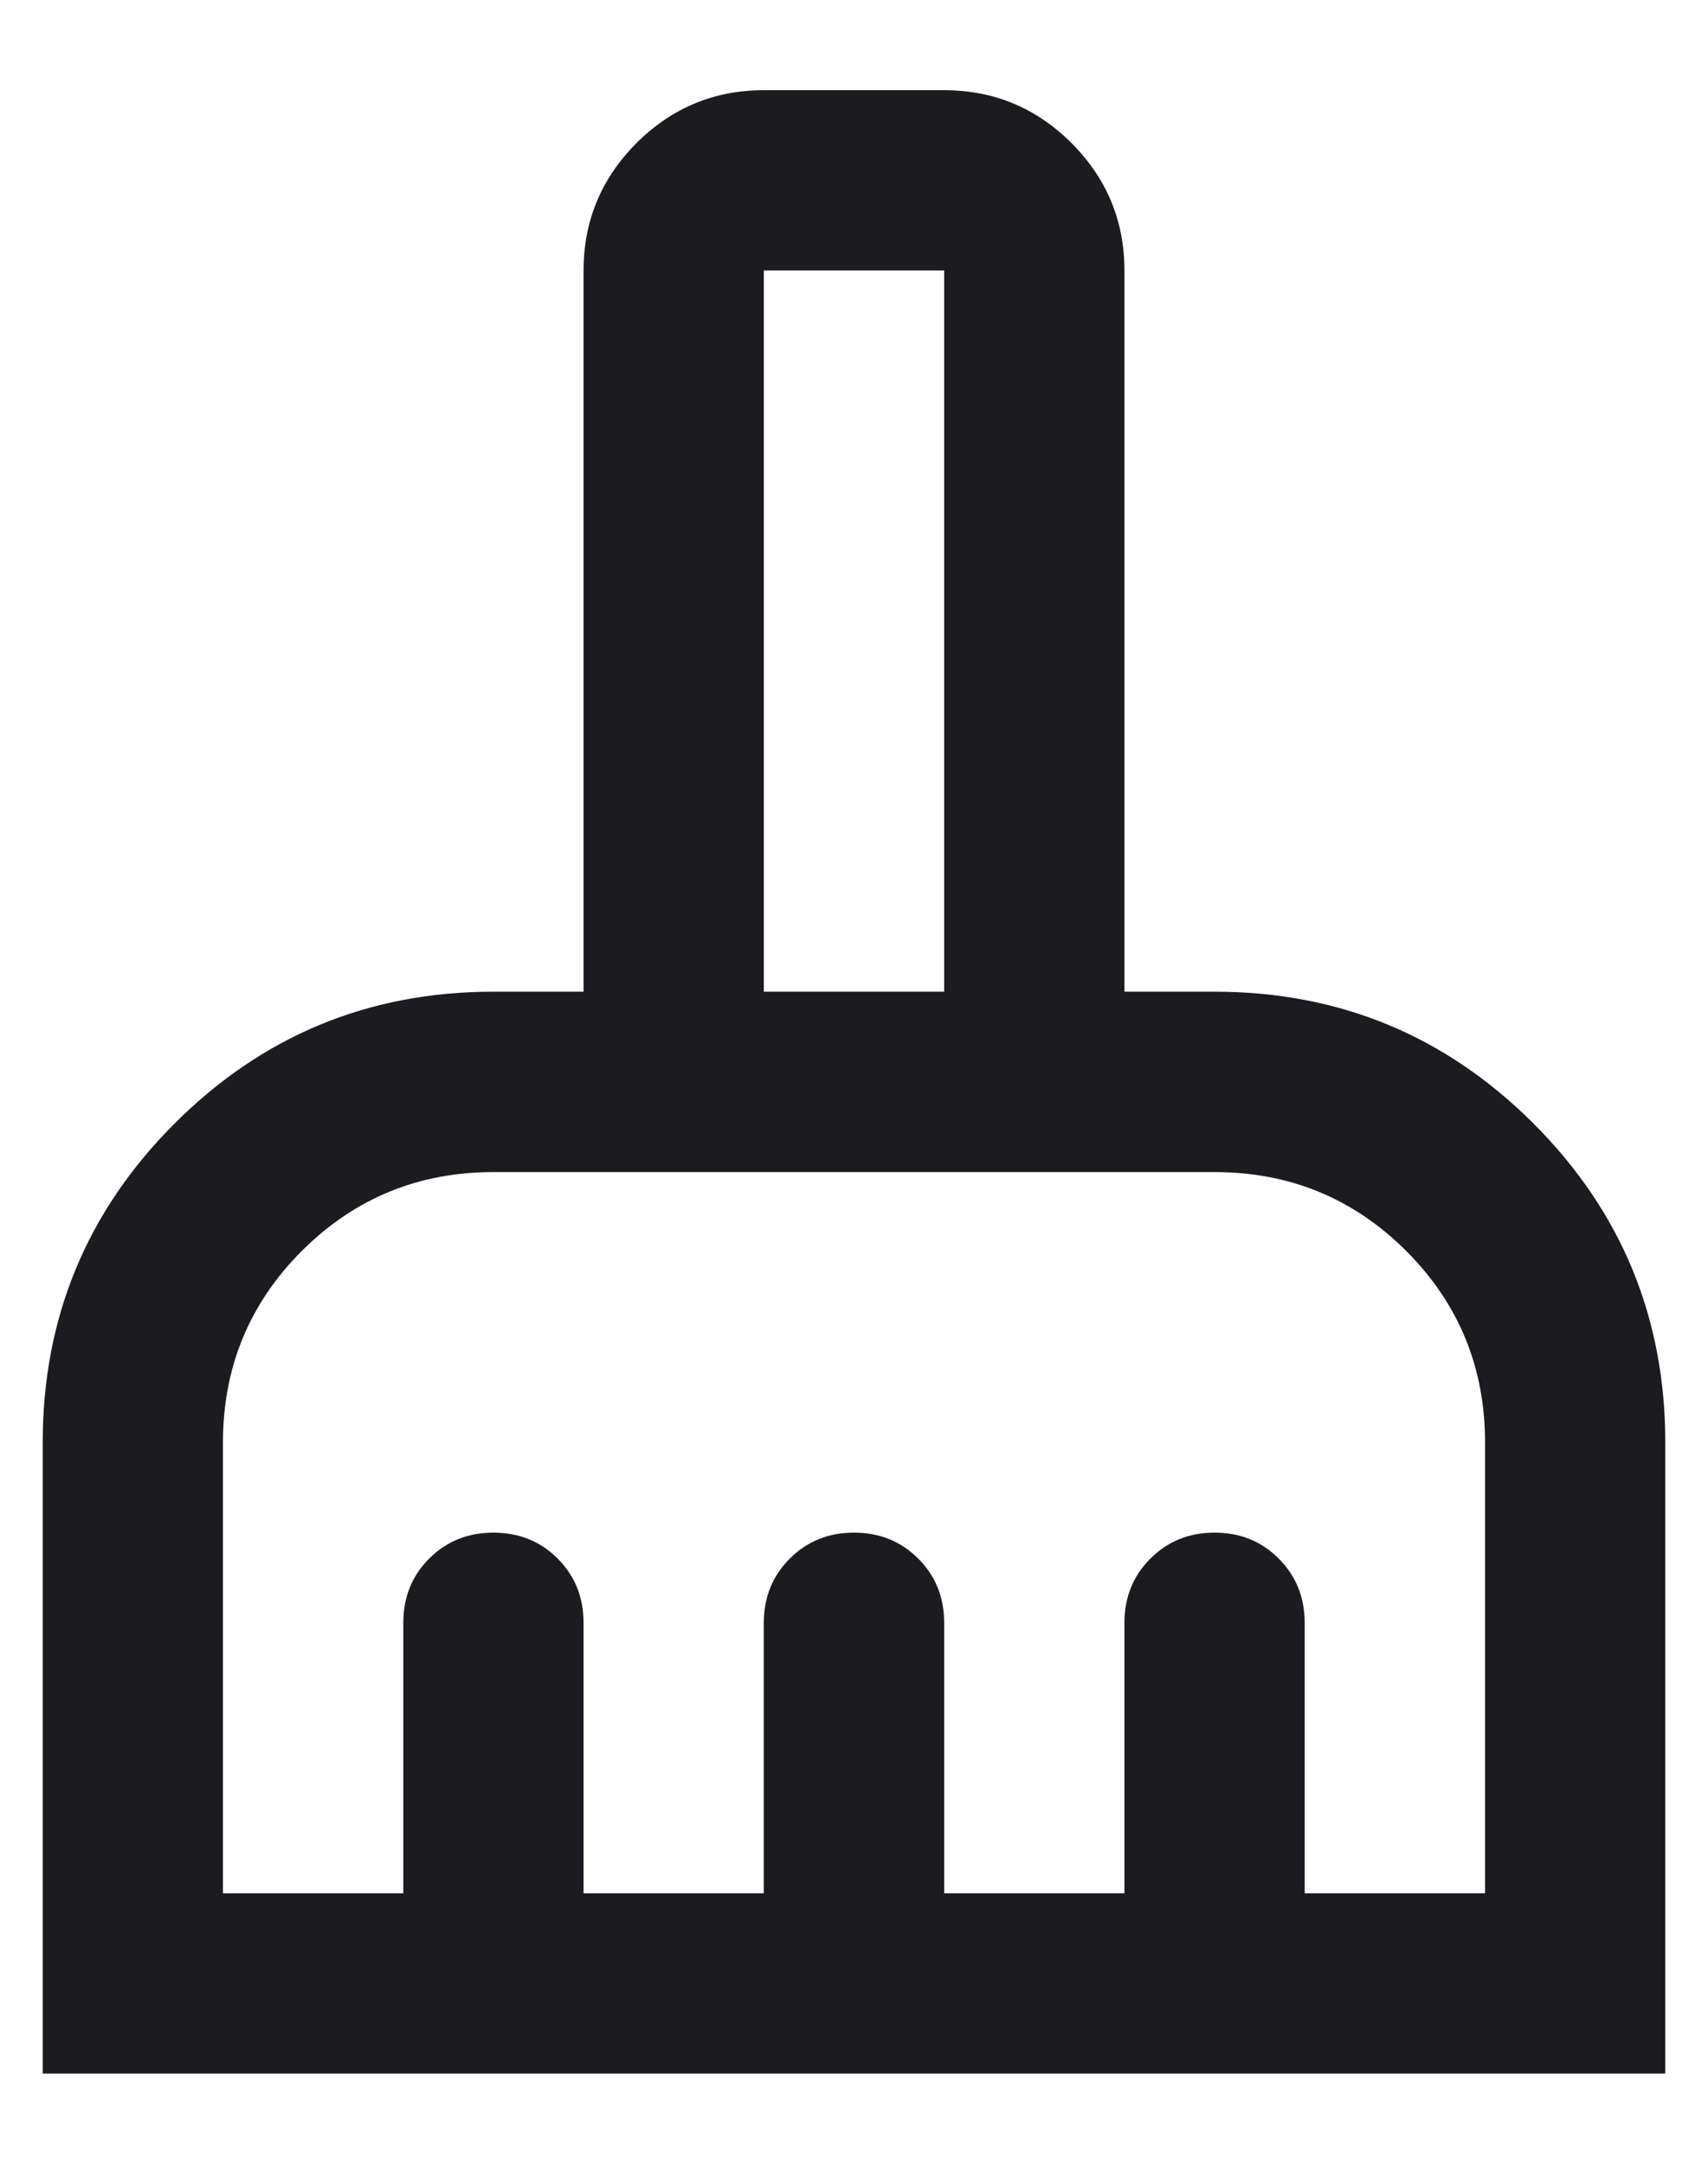 <svg width="15" height="19" viewBox="0 0 15 19" fill="none" xmlns="http://www.w3.org/2000/svg">
<path d="M0.375 18.208V12.667C0.375 11.572 0.761 10.638 1.533 9.866C2.305 9.094 3.238 8.708 4.333 8.708H5.125V2.375C5.125 1.94 5.28 1.567 5.59 1.256C5.9 0.947 6.273 0.792 6.708 0.792H8.292C8.727 0.792 9.1 0.947 9.41 1.256C9.72 1.567 9.875 1.94 9.875 2.375V8.708H10.667C11.762 8.708 12.695 9.094 13.468 9.866C14.239 10.638 14.625 11.572 14.625 12.667V18.208H0.375ZM1.958 16.625H3.542V14.25C3.542 14.026 3.617 13.838 3.769 13.686C3.921 13.534 4.109 13.458 4.333 13.458C4.558 13.458 4.746 13.534 4.898 13.686C5.049 13.838 5.125 14.026 5.125 14.25V16.625H6.708V14.25C6.708 14.026 6.784 13.838 6.936 13.686C7.088 13.534 7.276 13.458 7.5 13.458C7.724 13.458 7.912 13.534 8.064 13.686C8.216 13.838 8.292 14.026 8.292 14.25V16.625H9.875V14.25C9.875 14.026 9.951 13.838 10.103 13.686C10.255 13.534 10.442 13.458 10.667 13.458C10.891 13.458 11.079 13.534 11.23 13.686C11.382 13.838 11.458 14.026 11.458 14.25V16.625H13.042V12.667C13.042 12.007 12.811 11.446 12.349 10.984C11.887 10.523 11.326 10.292 10.667 10.292H4.333C3.674 10.292 3.113 10.523 2.651 10.984C2.189 11.446 1.958 12.007 1.958 12.667V16.625ZM8.292 8.708V2.375H6.708V8.708H8.292Z" fill="#1C1B1F"/>
</svg>
